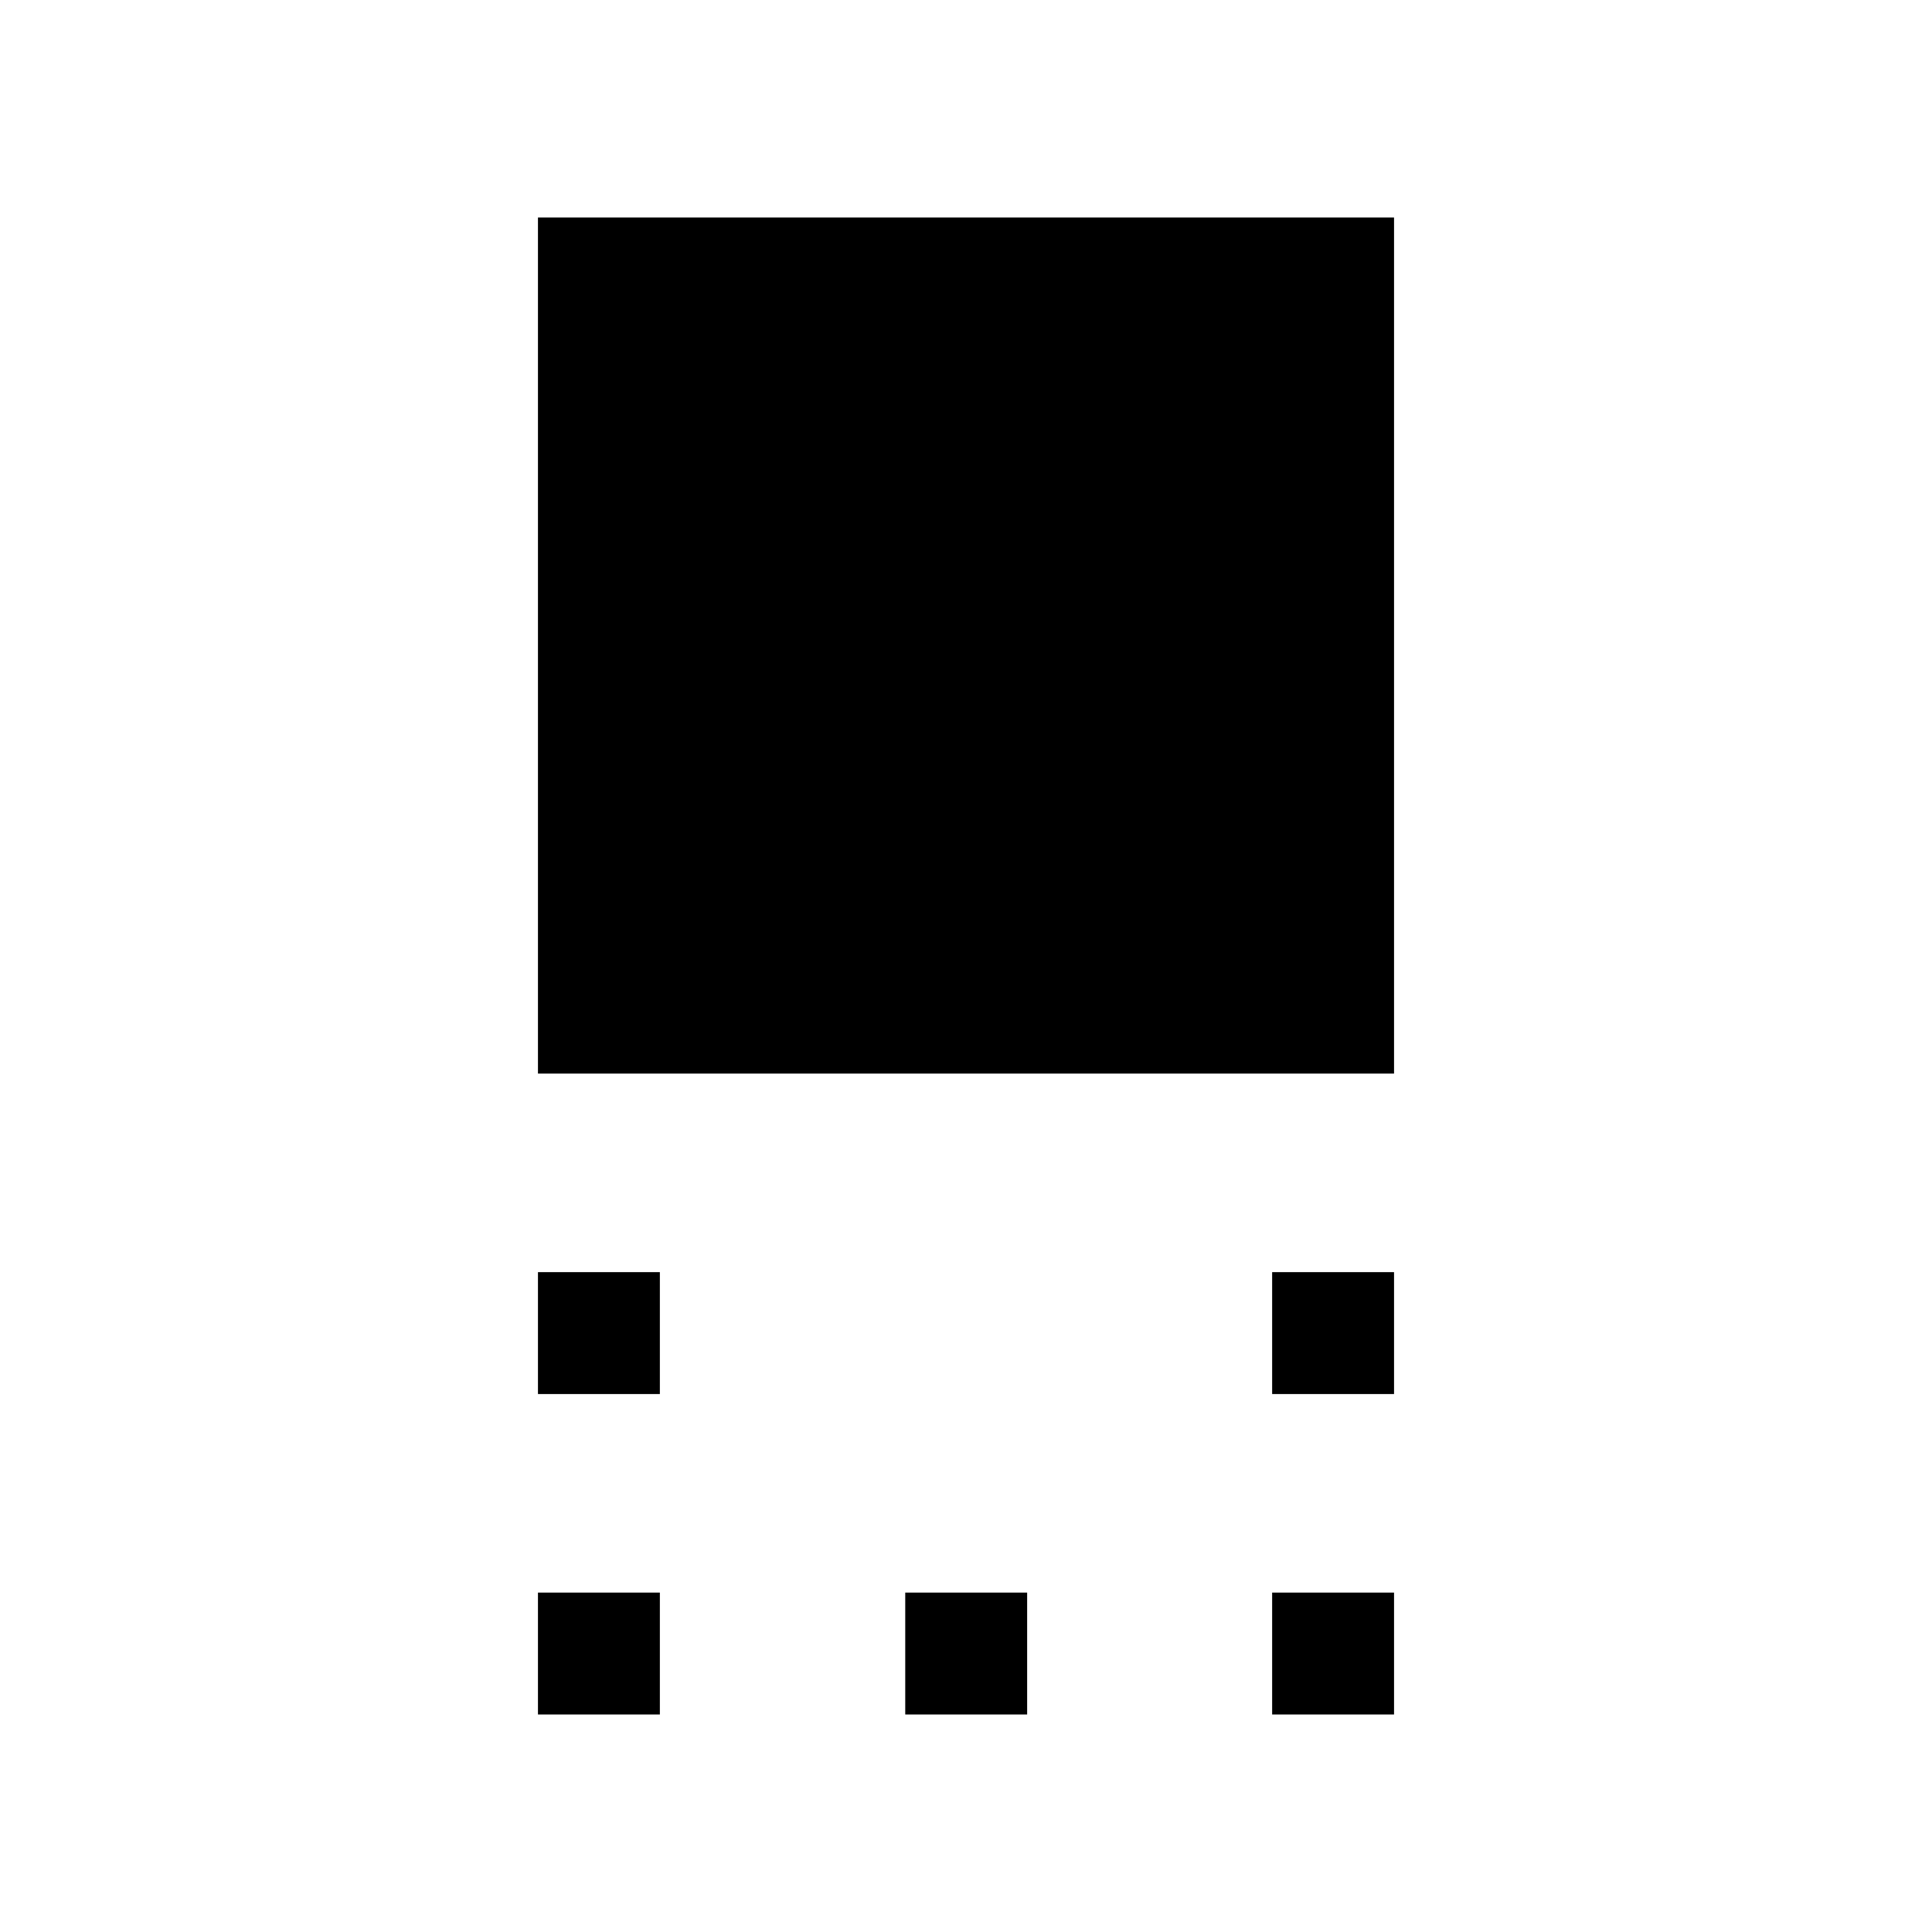 <svg xmlns="http://www.w3.org/2000/svg" height="24" viewBox="0 -960 960 960" width="24"><path d="M267.31-426.54v-425.38h425.38v425.38H267.31Zm364.81 159.23v-60.57h60.57v60.57h-60.57Zm-364.81 0v-60.57h60.57v60.57h-60.57Zm364.81 159.23v-60.57h60.57v60.57h-60.57Zm-182.31 0v-60.57h60.57v60.57h-60.57Zm-182.5 0v-60.57h60.57v60.57h-60.57Z"/></svg>